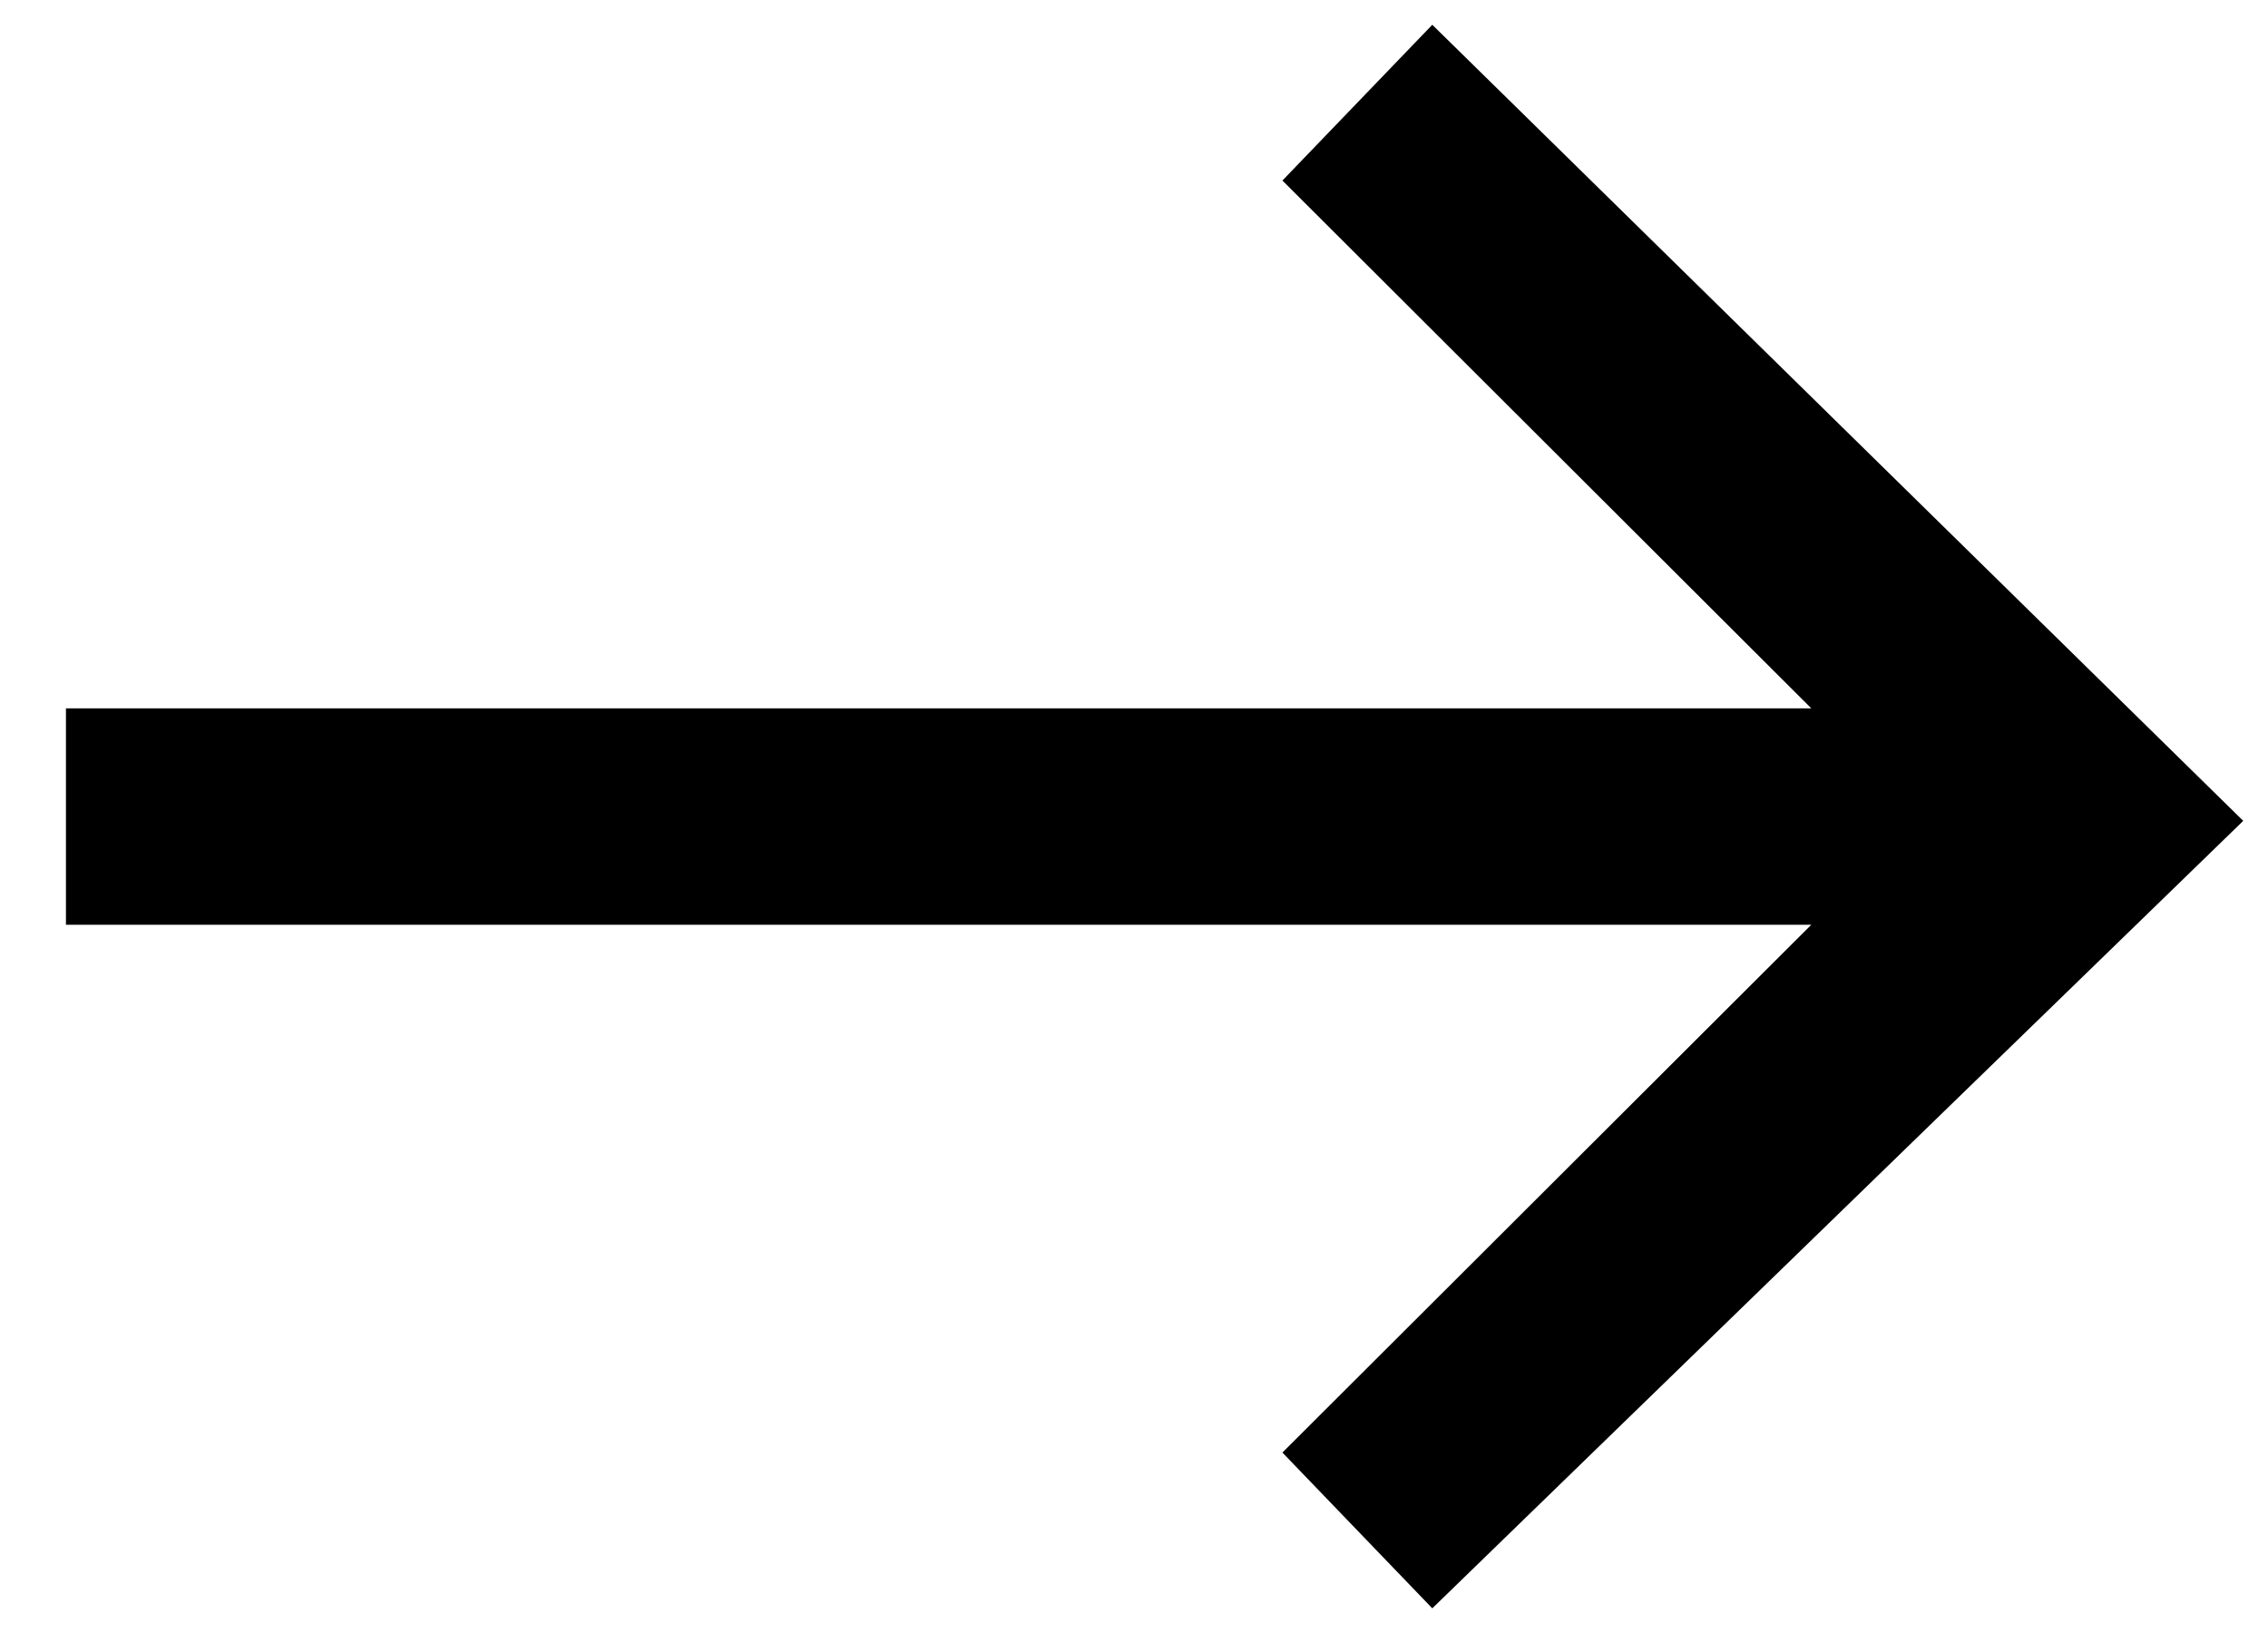 <?xml version="1.0" encoding="UTF-8"?>
<svg width="25px" height="18px" viewBox="0 0 25 18" version="1.1" xmlns="http://www.w3.org/2000/svg" xmlns:xlink="http://www.w3.org/1999/xlink">
    <!-- Generator: Sketch 63.1 (92452) - https://sketch.com -->
    <title>Path</title>
    <desc>Created with Sketch.</desc>
    <g id="Symbols" stroke="none" stroke-width="1" fill="none" fill-rule="evenodd">
        <g id="Footer" transform="translate(-618, -278)" fill="currentColor" fill-rule="nonzero">
            <g id="Form-Container-Copy">
                <g transform="translate(205, 1)">
                    <g id="Form" transform="translate(0, 134)">
                        <g id="Email" transform="translate(41, 142)">
                            <polygon id="Path" transform="translate(384.727, 10) rotate(90) translate(-384.727, -10) " points="376 6.939 384.775 -2 393.455 6.939 391.738 8.591 385.92 2.761 385.92 22 383.535 22 383.535 2.761 377.717 8.591"></polygon>
                        </g>
                    </g>
                </g>
            </g>
        </g>
    </g>
</svg>
